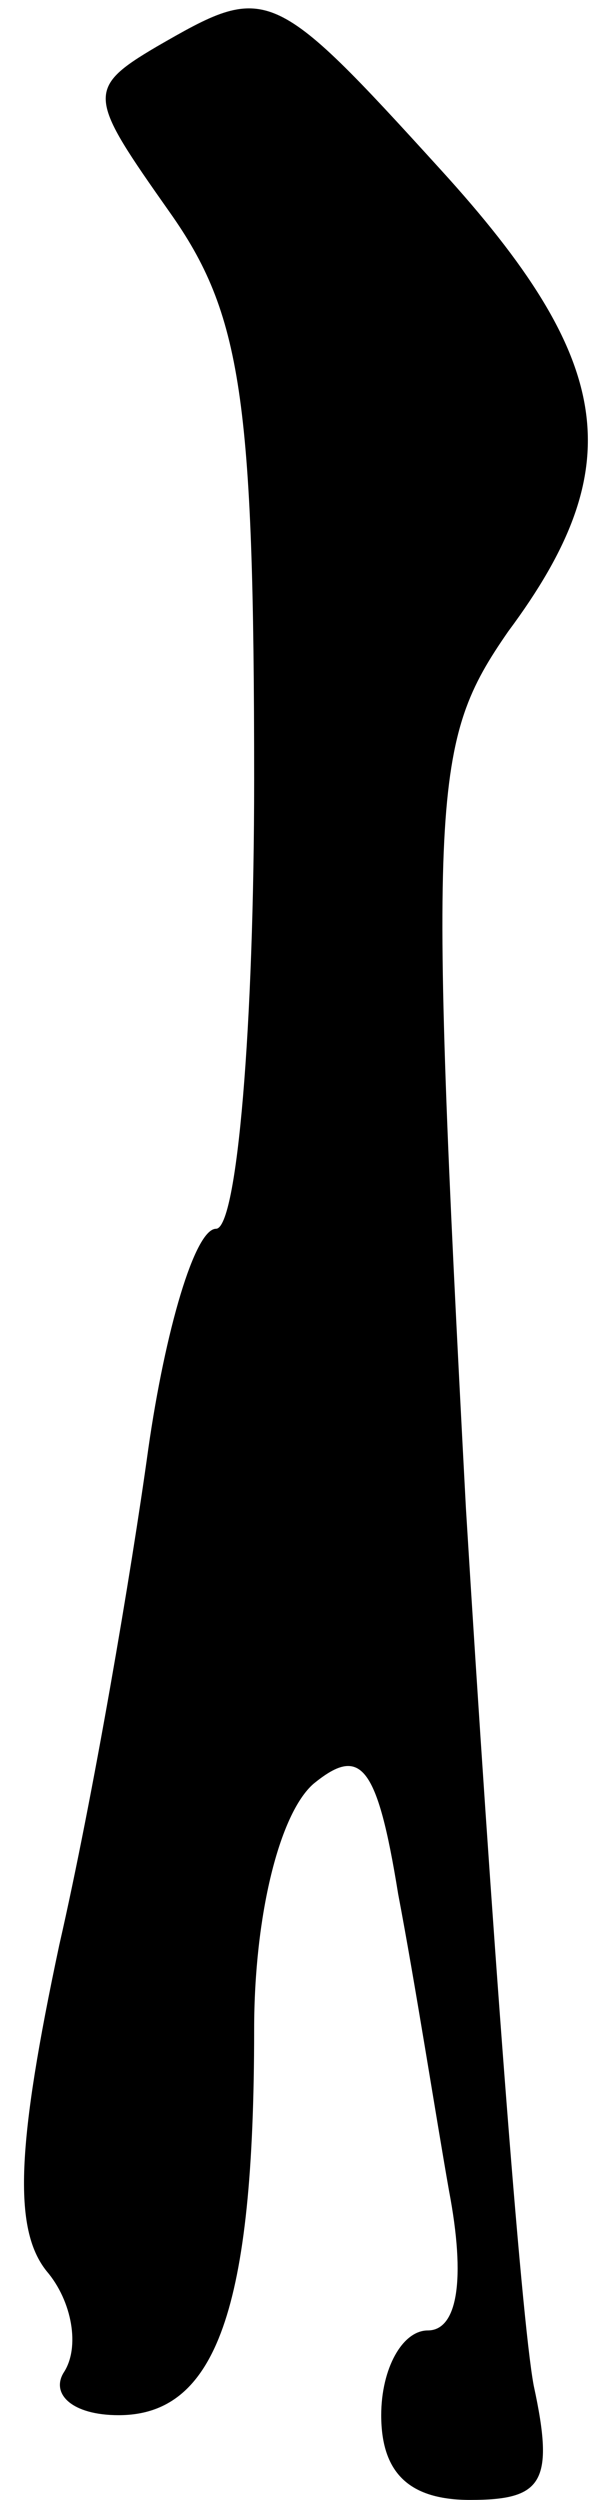 <?xml version="1.0" standalone="no"?>
<!DOCTYPE svg PUBLIC "-//W3C//DTD SVG 20010904//EN"
 "http://www.w3.org/TR/2001/REC-SVG-20010904/DTD/svg10.dtd">
<svg version="1.0" xmlns="http://www.w3.org/2000/svg"
 width="14pt" height="59pt" viewBox="0 0 14 59"
 preserveAspectRatio="xMidYMid meet">
<g transform="translate(0,59) scale(0.1,-0.1)"
fill="#000000" stroke="none">
<path fill="#000000" stroke="none" d="M37 579 c-17 -10 -16 -12 3 -39 17 -24
20 -44 20 -134 0 -58 -4 -106 -9 -106 -5 0 -12 -24 -16 -52 -4 -29 -13 -82
-21 -117 -10 -47 -11 -67 -3 -77 6 -7 8 -18 4 -24 -3 -5 2 -10 13 -10 23 0 32
25 32 91 0 27 6 51 14 58 11 9 15 5 20 -26 4 -21 9 -53 12 -70 4 -21 2 -33 -5
-33 -6 0 -11 -9 -11 -20 0 -14 7 -20 21 -20 17 0 20 4 15 27 -3 16 -10 109
-16 207 -9 170 -8 181 10 207 29 39 25 64 -16 109 -40 44 -41 44 -67 29z"/>
</g>
</svg>
